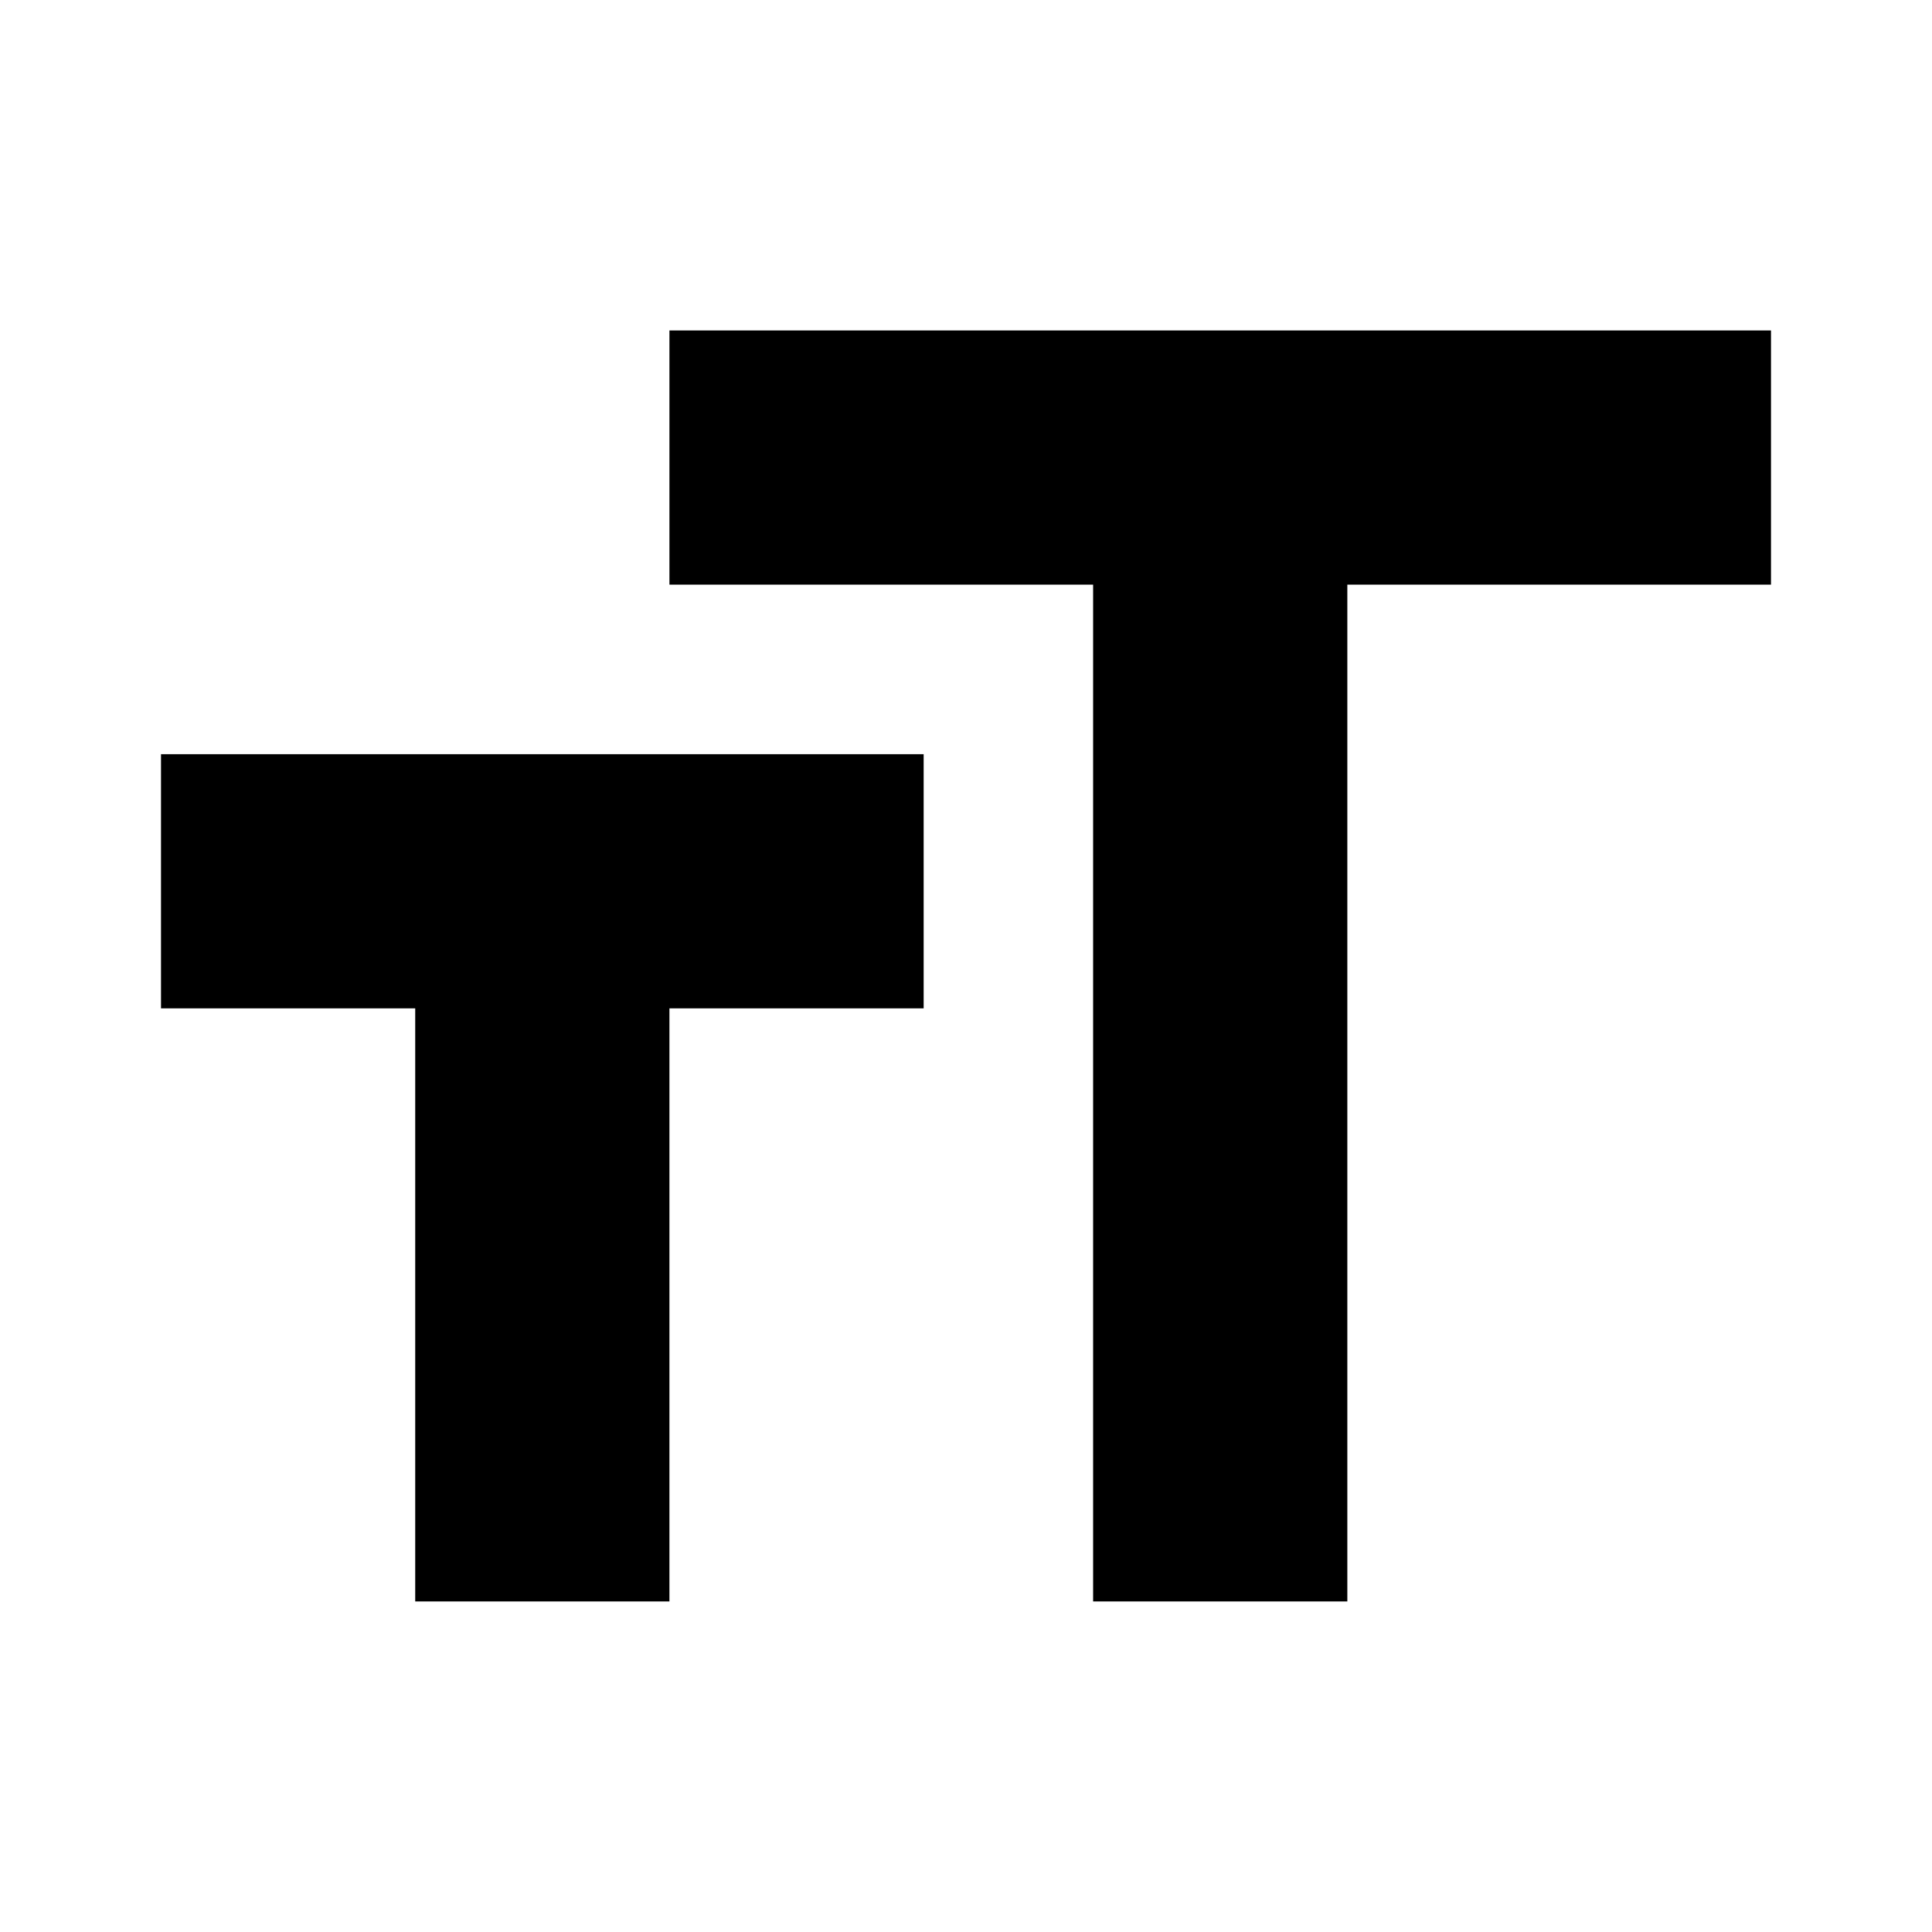 <svg version="1.1" id="master" xmlns="http://www.w3.org/2000/svg" xmlns:xlink="http://www.w3.org/1999/xlink" x="0px" y="0px" width="24px" height="24px" viewBox="0 0 24 24" enable-background="new 0 0 24 24" xml:space="preserve">
<rect fill="none" width="24" height="24"/>
<path d="M8.316,4.105v3.158h5.263v12.631h3.158V7.263H22V4.105H8.316z M2,12.526h3.158v7.368h3.158v-7.368h3.158V9.369H2V12.526z"/>
</svg>
